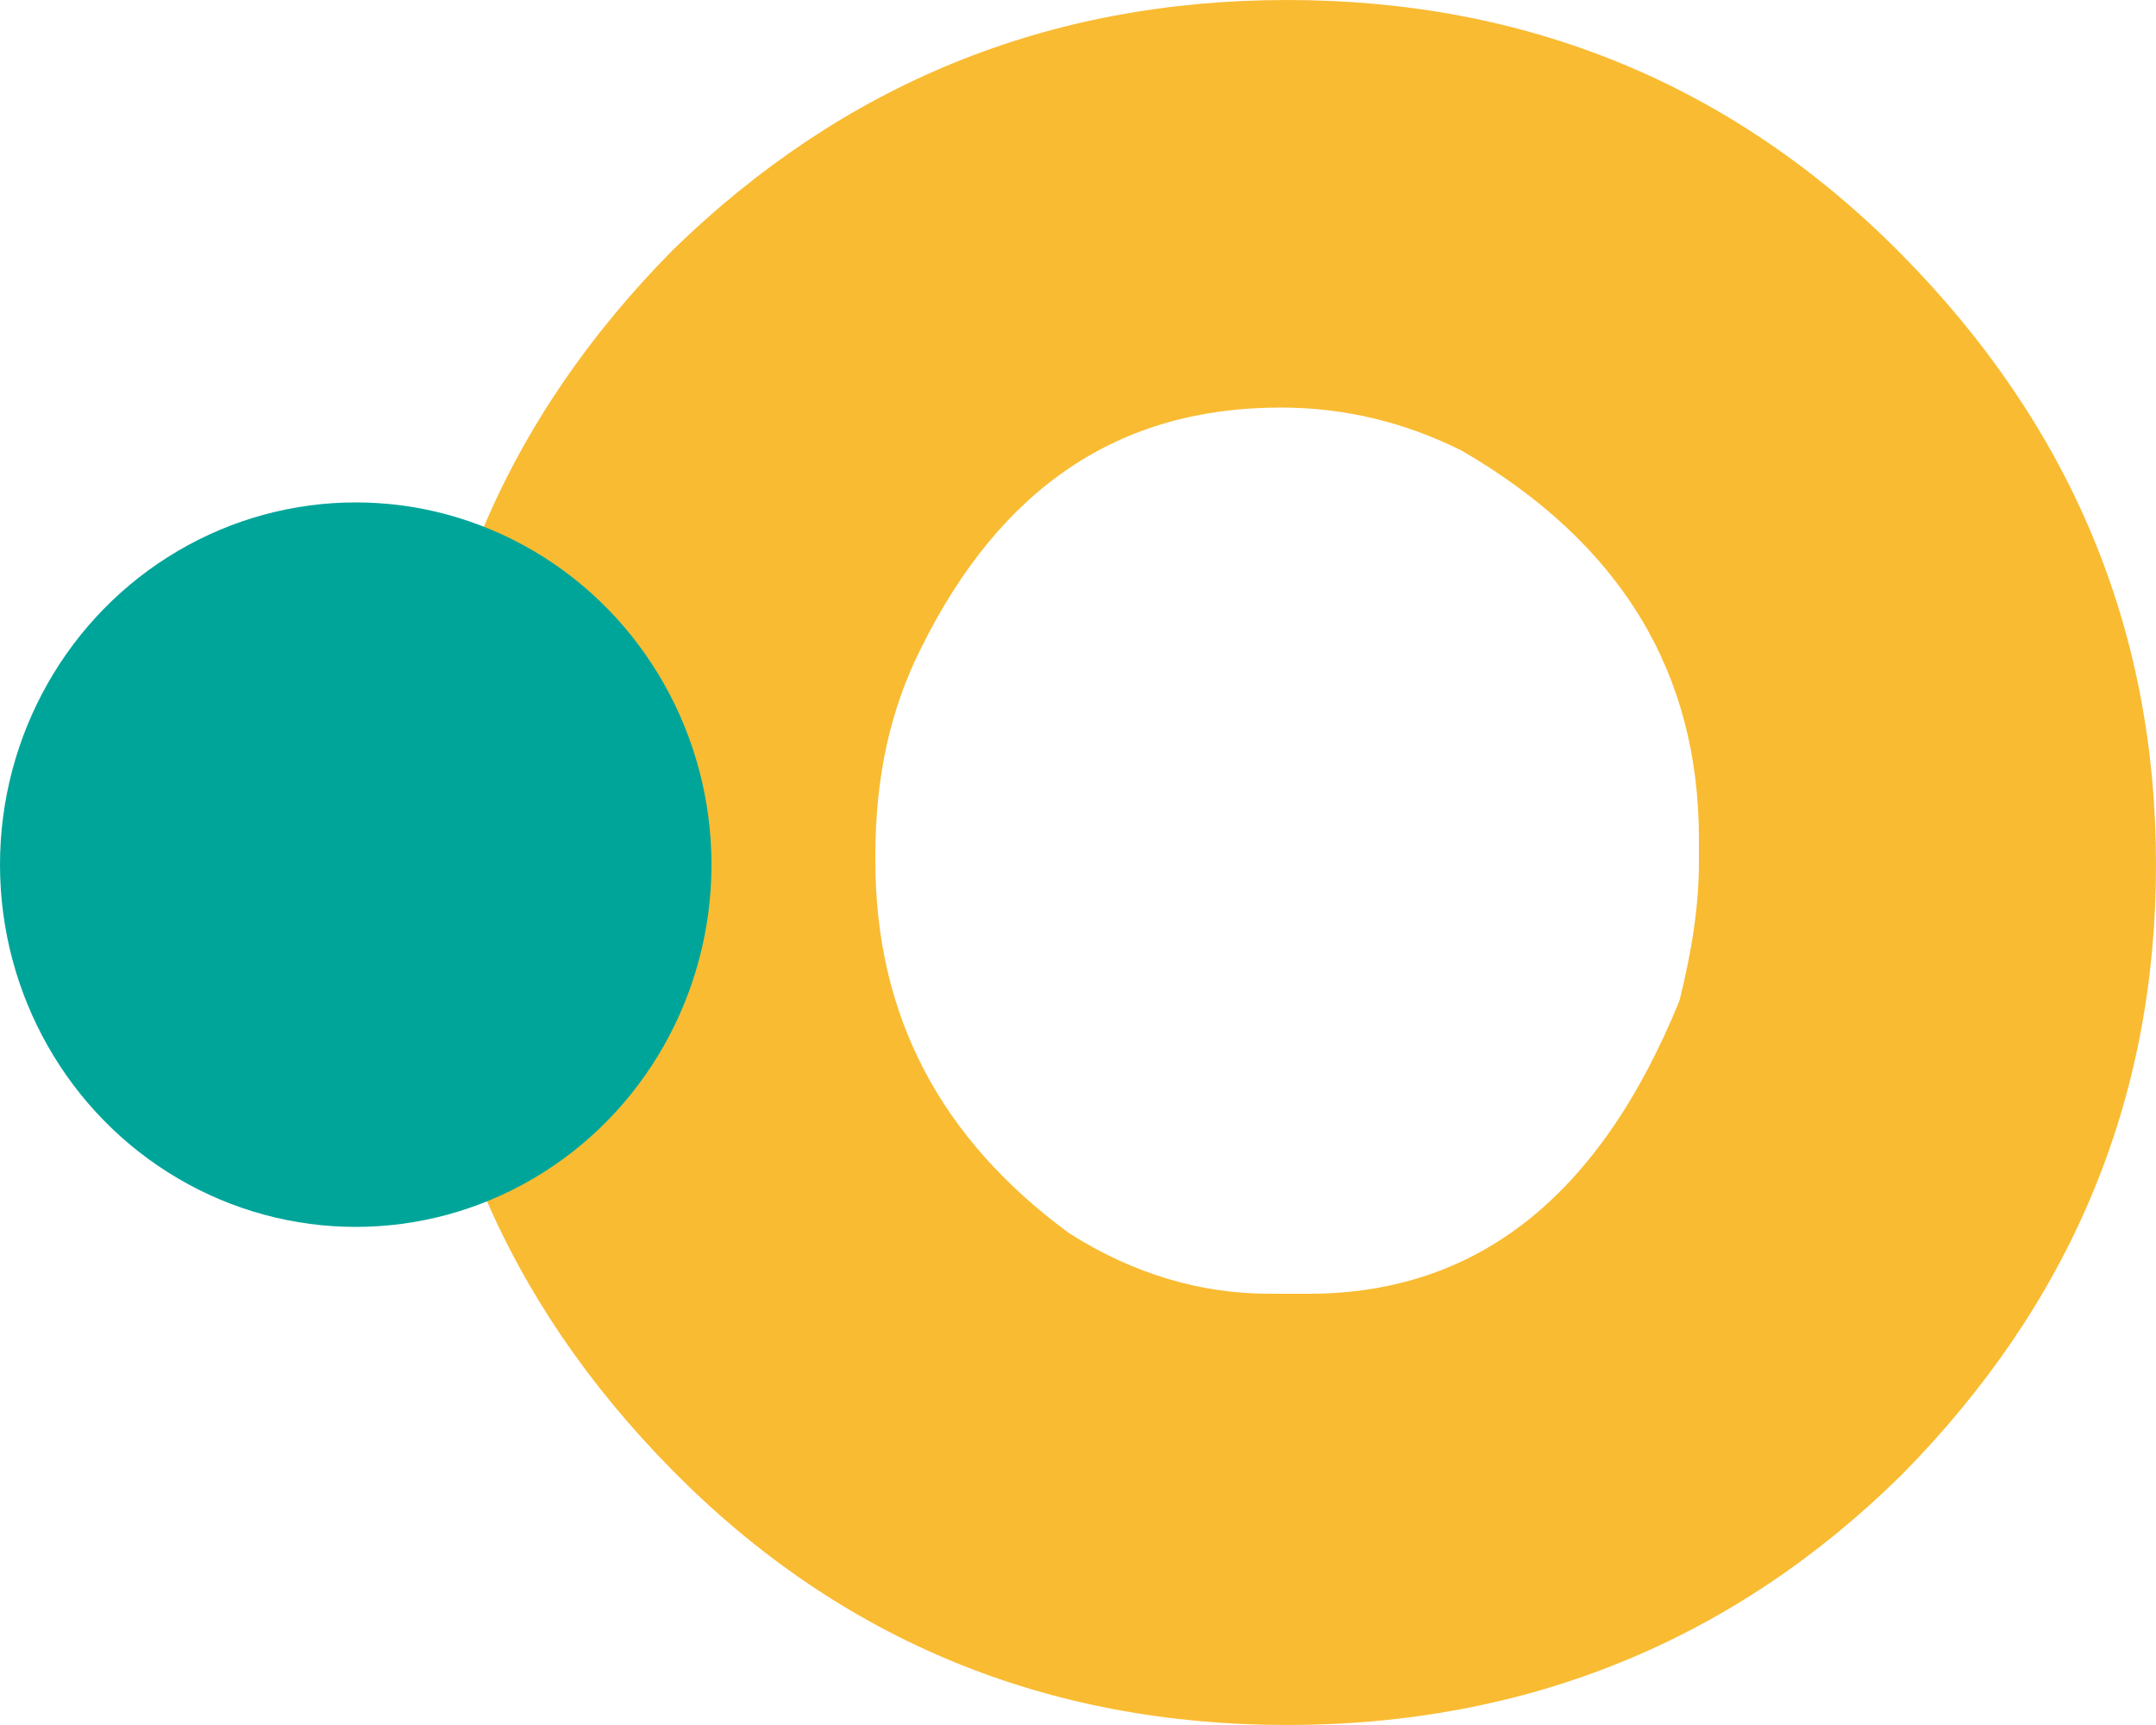 <?xml version="1.0" encoding="utf-8"?>
<!-- Generator: Adobe Illustrator 26.0.1, SVG Export Plug-In . SVG Version: 6.00 Build 0)  -->
<svg version="1.1" id="Layer_1" xmlns="http://www.w3.org/2000/svg" xmlns:xlink="http://www.w3.org/1999/xlink" x="0px" y="0px"
	 viewBox="0 0 100 80" style="enable-background:new 0 0 100 80;" xml:space="preserve">
<style type="text/css">
	.st0{fill:#F9BB32;}
	.st1{fill:#00A59A;}
</style>
<g>
	<path class="st0" d="M59.7,80C48.6,80,39,76.1,31.2,68.2S19.4,50.9,19.4,39.9s4-20.4,11.8-28.3C39.1,3.9,48.6,0,59.7,0
		s20.7,3.9,28.5,11.8S100,29.1,100,40.1s-4,20.4-11.8,28.3C80.4,76.1,70.8,80,59.7,80z M40.6,39.7v0.2c0,7.2,3,12.9,9,17.3
		c3,1.9,6.1,2.8,9.3,2.8h1.8c7.8,0,13.5-4.5,17.2-13.6c0.6-2.4,0.9-4.5,0.9-6.4v-1.1c0-7.7-3.6-13.7-11-18c-2.6-1.3-5.4-2-8.4-2
		c-7.5,0-13,3.7-16.7,11.2C41.3,32.9,40.6,36,40.6,39.7z"/>
	<ellipse class="st1" cx="16.5" cy="40.1" rx="16.5" ry="16.8"/>
</g>
</svg>
